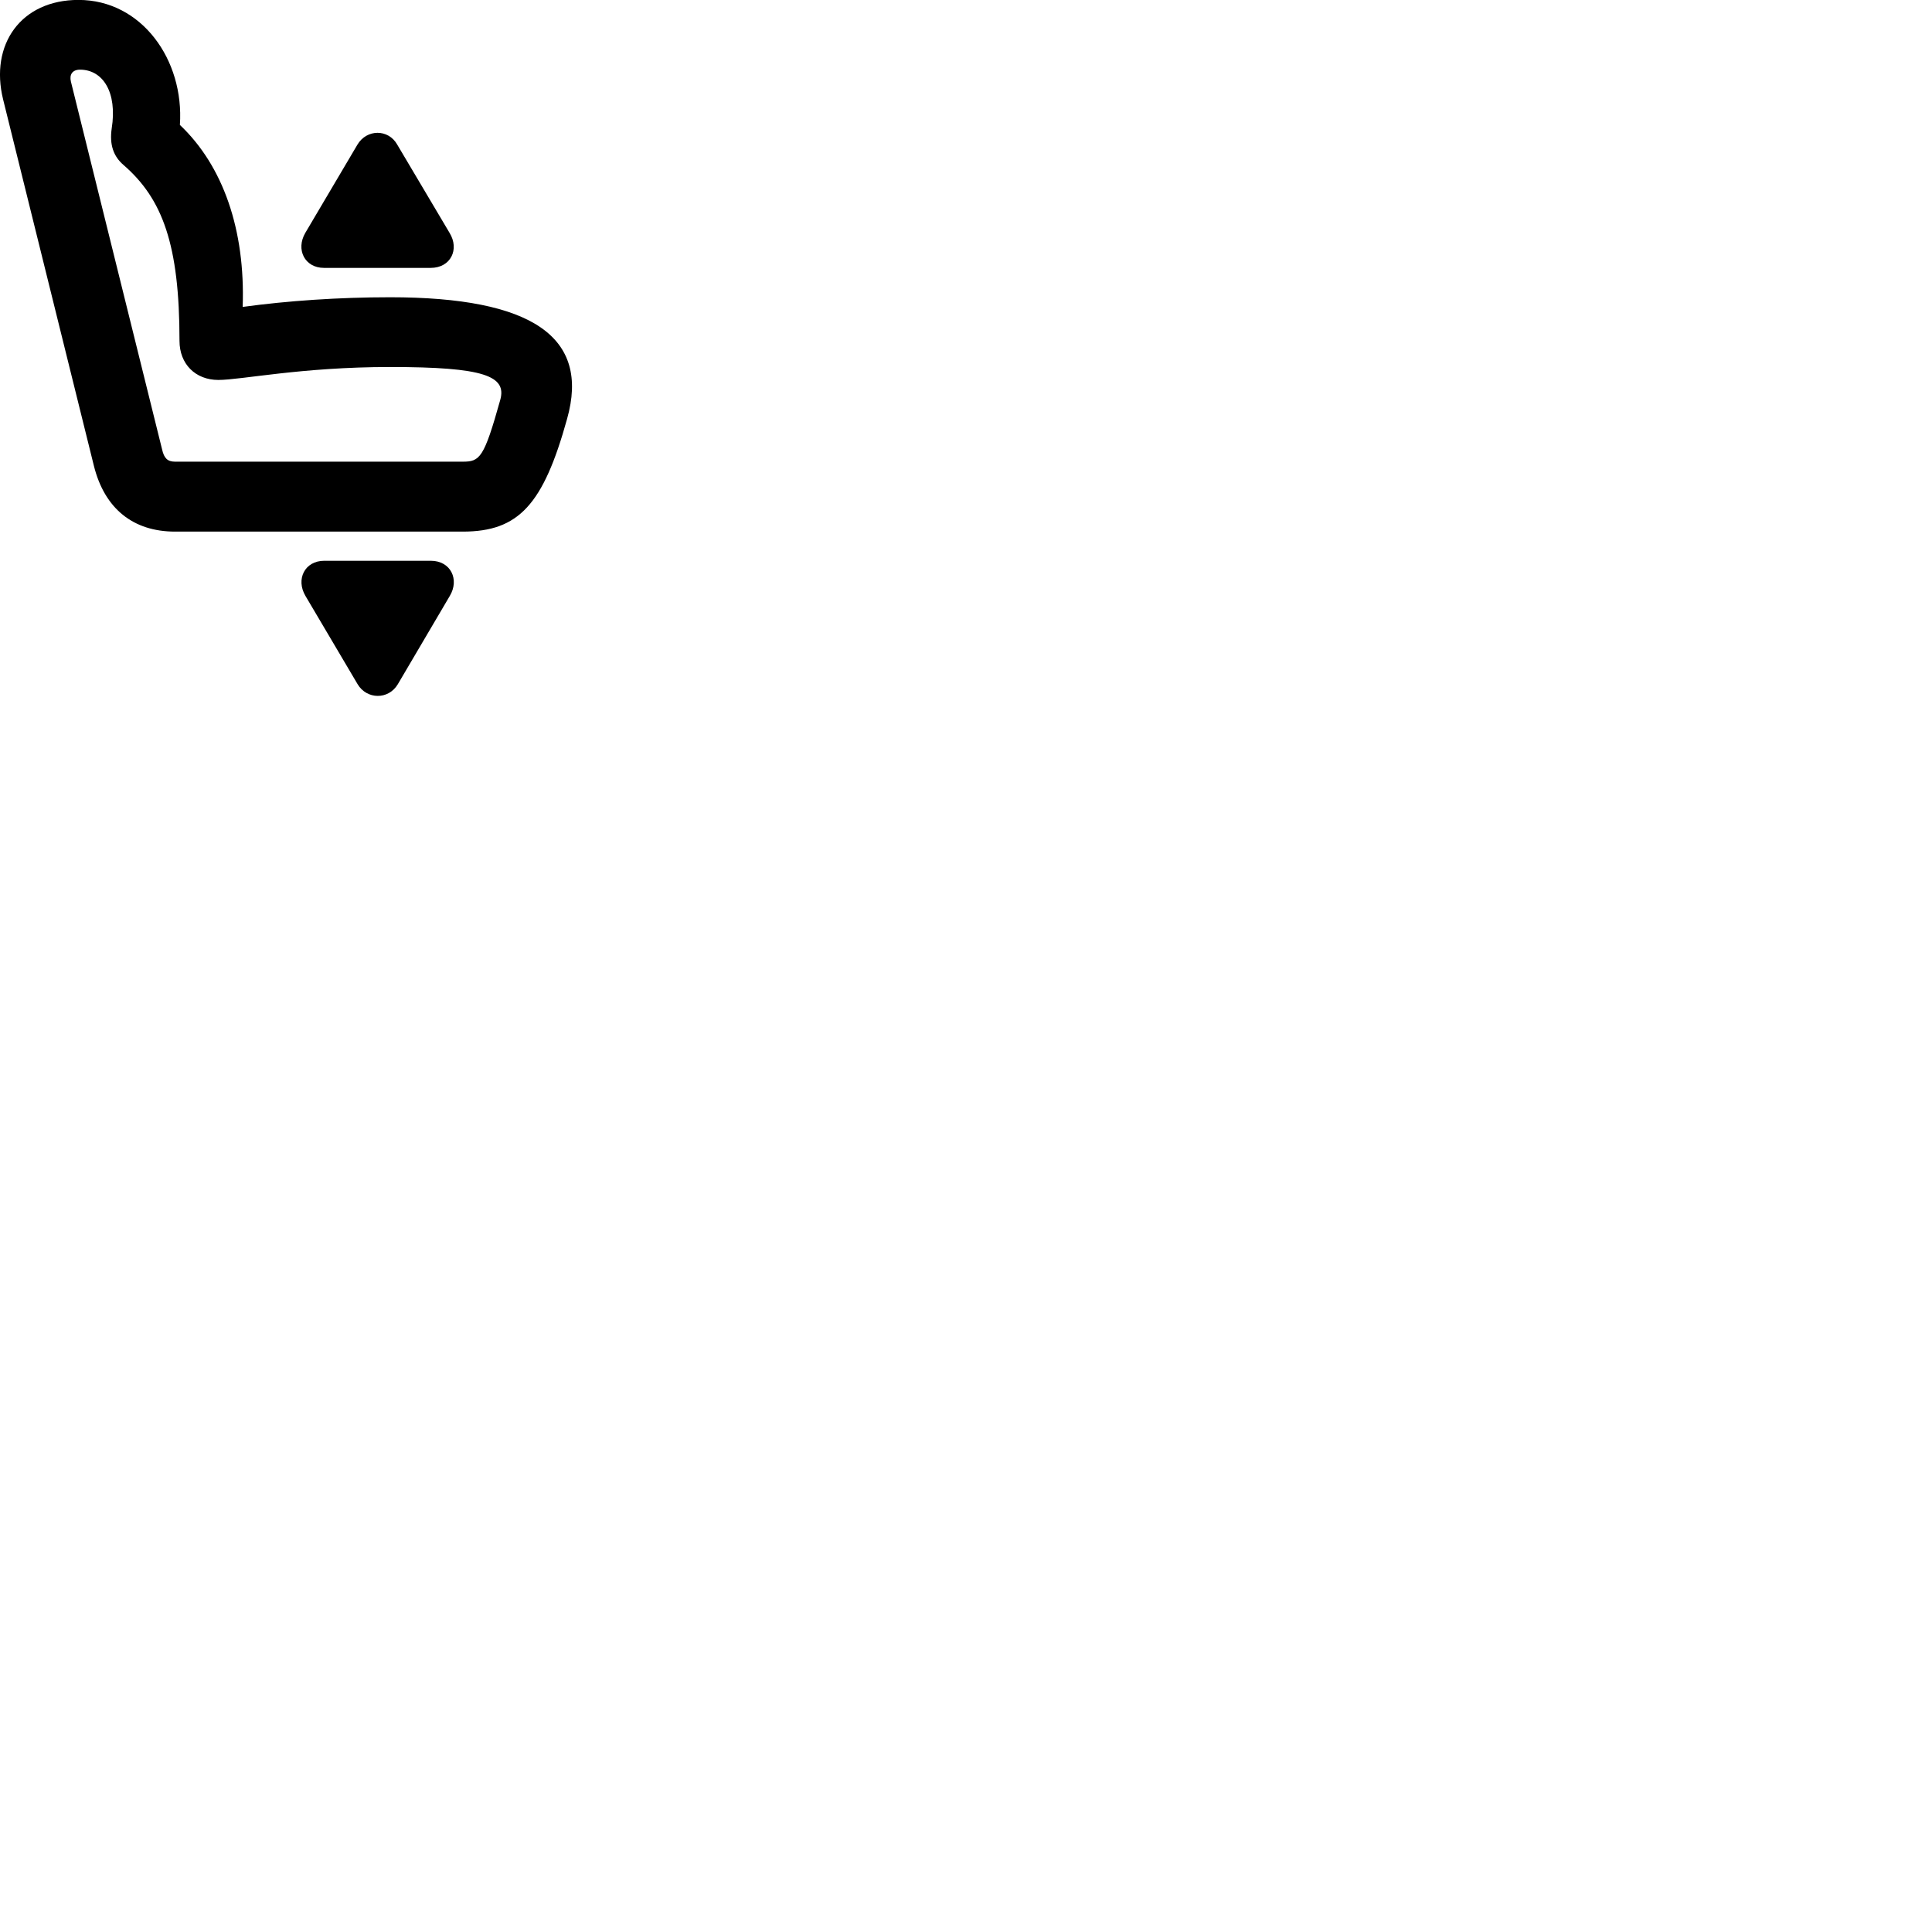 
        <svg xmlns="http://www.w3.org/2000/svg" viewBox="0 0 100 100">
            <path d="M29.351 21.686C30.551 17.436 27.541 15.386 20.191 15.386C17.541 15.386 14.901 15.566 12.561 15.886C12.701 11.906 11.551 8.586 9.311 6.466C9.541 3.096 7.331 -0.004 4.061 -0.004C1.081 -0.004 -0.539 2.306 0.161 5.146L4.861 24.116C5.411 26.316 6.881 27.516 9.061 27.516H23.951C26.851 27.516 28.121 26.116 29.351 21.686ZM25.891 20.706C25.051 23.706 24.841 23.896 23.951 23.896H9.061C8.671 23.896 8.491 23.716 8.391 23.266L3.671 4.226C3.581 3.856 3.751 3.606 4.141 3.606C5.321 3.606 6.081 4.766 5.781 6.656C5.661 7.486 5.871 8.096 6.401 8.546C8.411 10.296 9.291 12.656 9.291 17.646C9.291 18.836 10.111 19.666 11.301 19.666C12.481 19.666 15.601 18.996 20.191 18.996C25.081 18.996 26.241 19.466 25.891 20.706ZM22.291 13.866C23.331 13.866 23.791 12.906 23.271 12.056L20.561 7.486C20.101 6.666 18.981 6.676 18.501 7.486L15.801 12.056C15.301 12.916 15.771 13.866 16.771 13.866ZM22.301 29.026H16.781C15.771 29.026 15.301 29.986 15.811 30.846L18.511 35.416C18.981 36.206 20.101 36.236 20.591 35.416L23.281 30.846C23.791 29.996 23.331 29.026 22.301 29.026Z" />
        </svg>
    